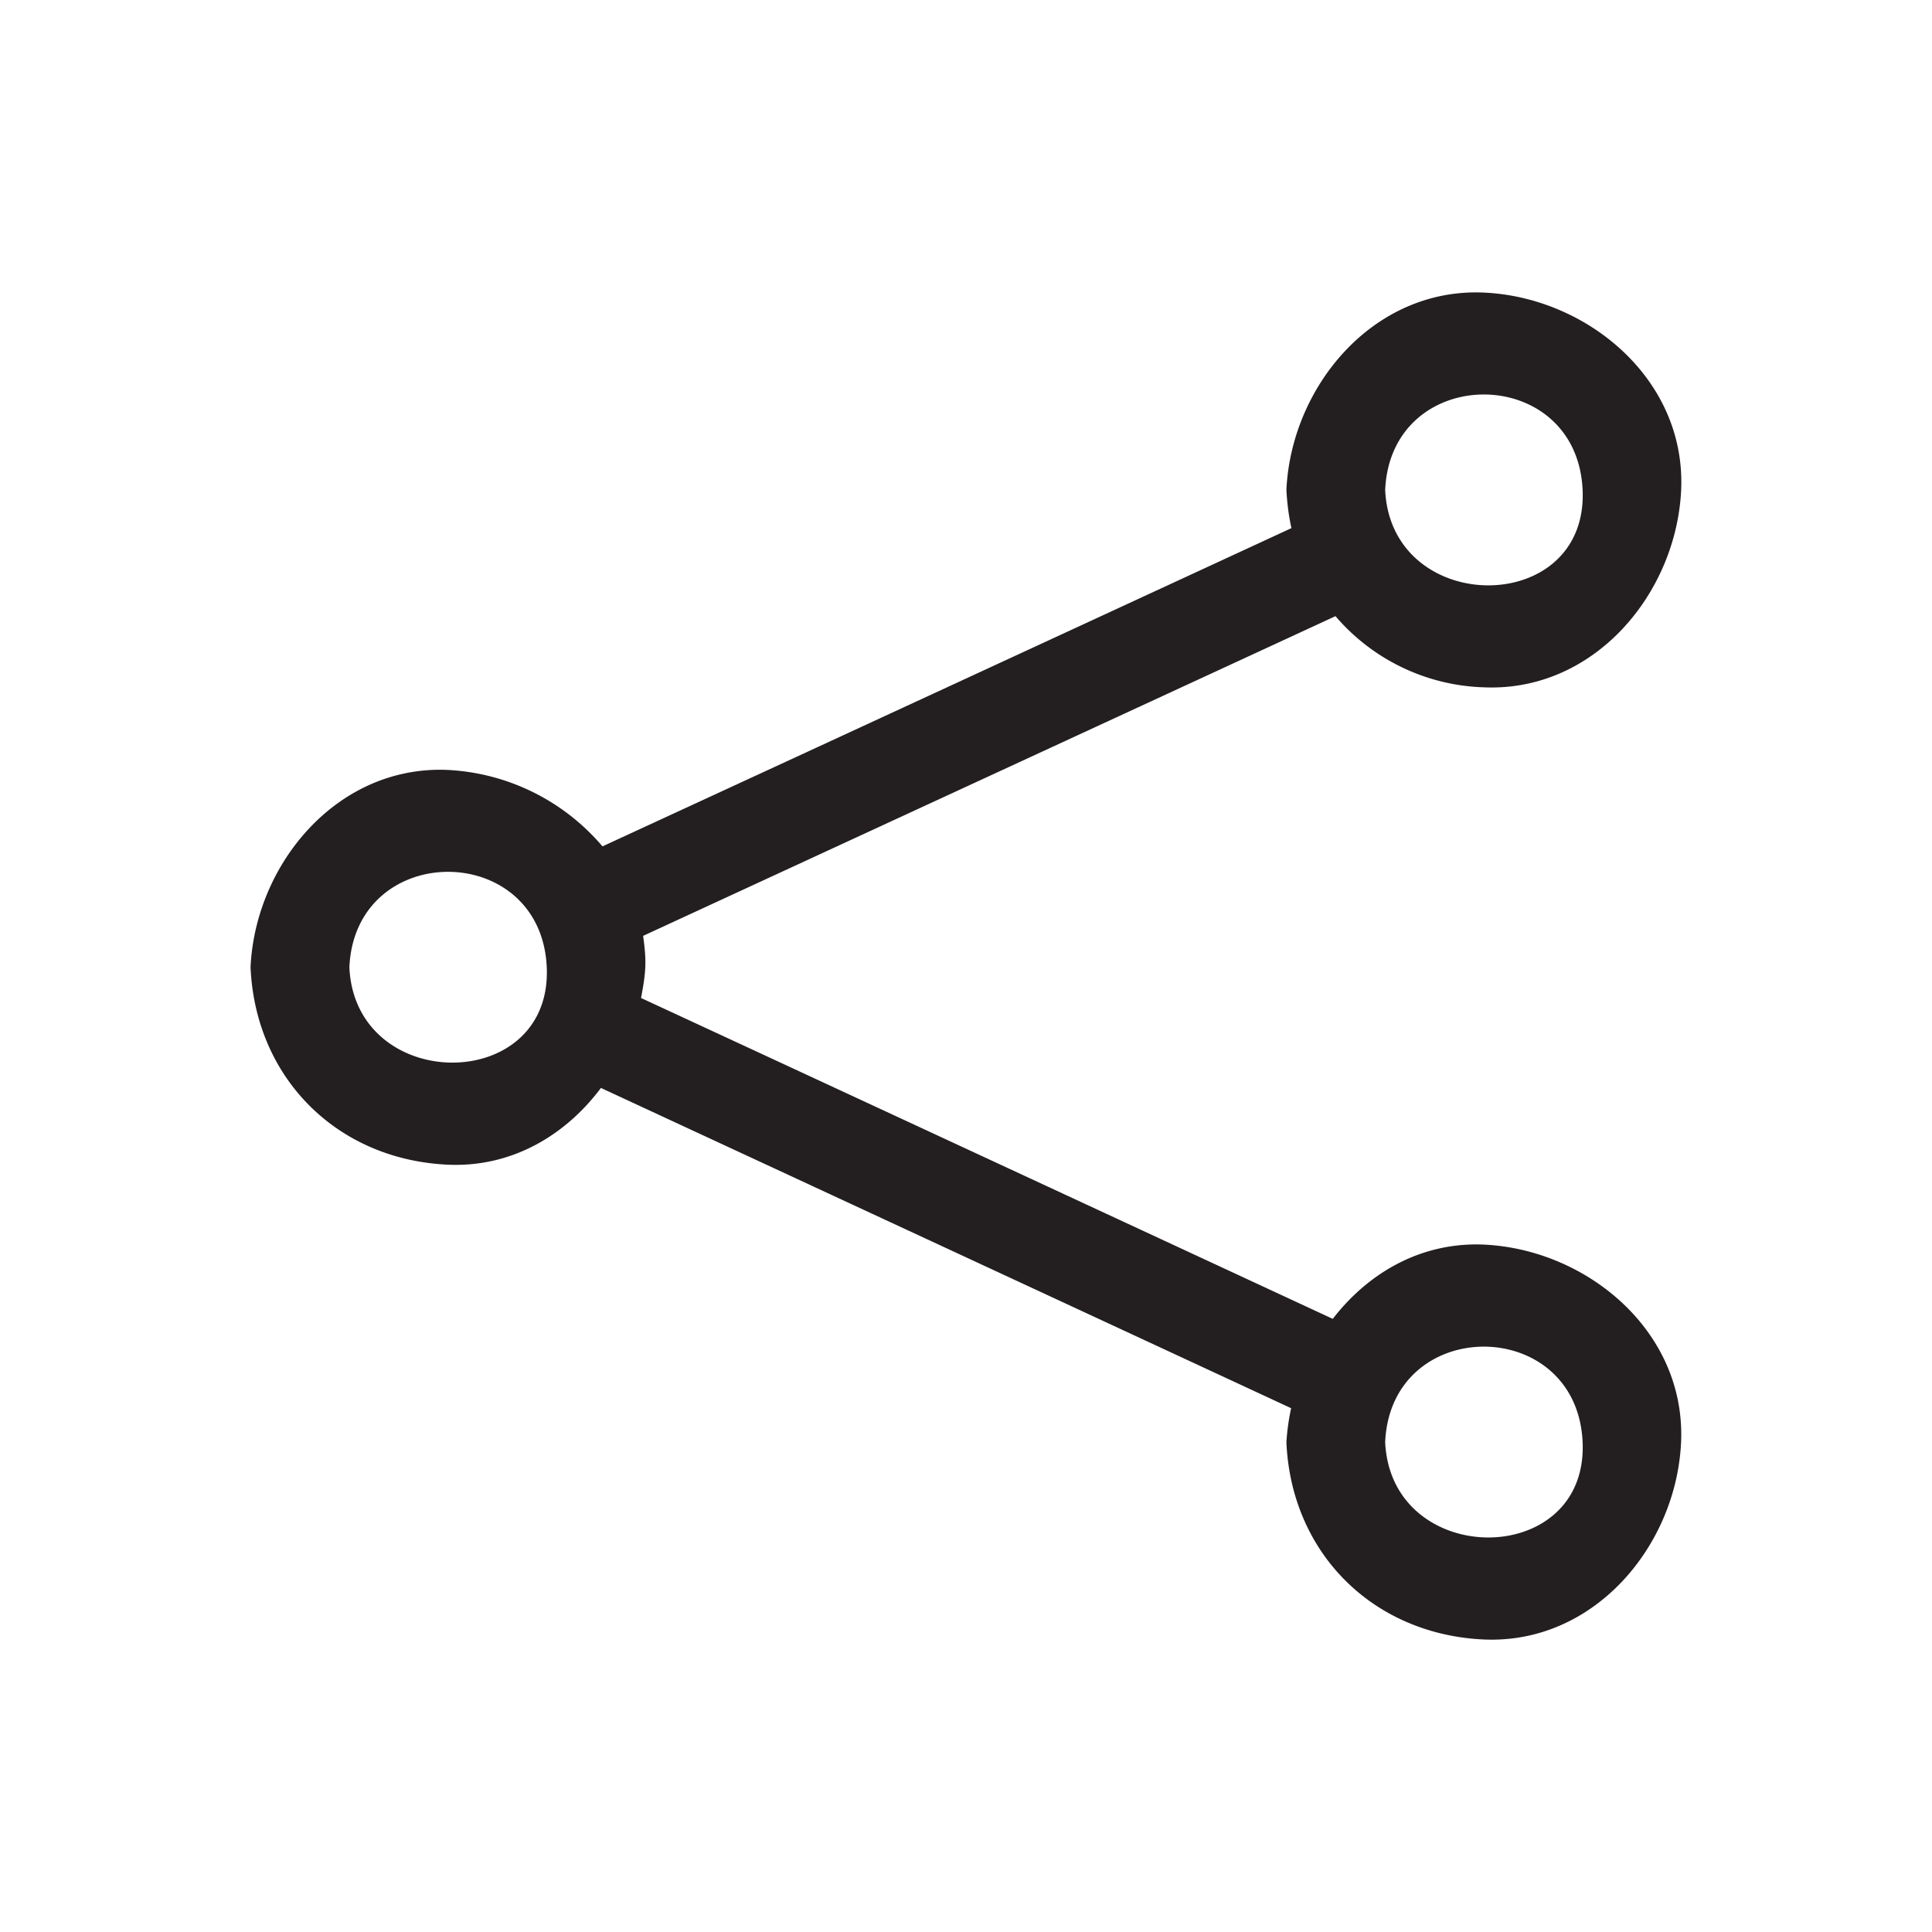 <svg xmlns="http://www.w3.org/2000/svg" width="24px" height="24px" viewBox="0 0 25 25"><path fill="#231F20" d="M19.201 16.105c-.812-.035-1.496.366-1.955.961-2.982-1.384-5.968-2.77-8.951-4.152.025-.132.049-.265.055-.399.006-.14-.01-.273-.028-.405 2.986-1.379 5.973-2.757 8.959-4.137a2.632 2.632 0 0 0 1.92.921c1.432.062 2.492-1.218 2.553-2.555.064-1.432-1.216-2.493-2.553-2.553-1.432-.064-2.493 1.216-2.555 2.553.009.171.03.336.065.495-2.971 1.374-5.941 2.746-8.915 4.118a2.814 2.814 0 0 0-2-.989c-1.432-.064-2.493 1.217-2.554 2.554.064 1.435 1.12 2.489 2.554 2.554.827.037 1.522-.381 1.98-.993 2.977 1.381 5.955 2.762 8.931 4.144a3.003 3.003 0 0 0-.061.44c.062 1.434 1.119 2.487 2.554 2.553 1.432.063 2.493-1.216 2.553-2.553.064-1.433-1.215-2.495-2.552-2.557zm1.278-9.765c.073 1.649-2.479 1.643-2.555 0 .074-1.647 2.479-1.647 2.555 0zM4.521 12.516c.074-1.646 2.479-1.646 2.554 0 .072 1.649-2.481 1.642-2.554 0zm13.403 6.144c.074-1.646 2.479-1.646 2.555 0 .073 1.651-2.481 1.642-2.555 0z"/></svg>
